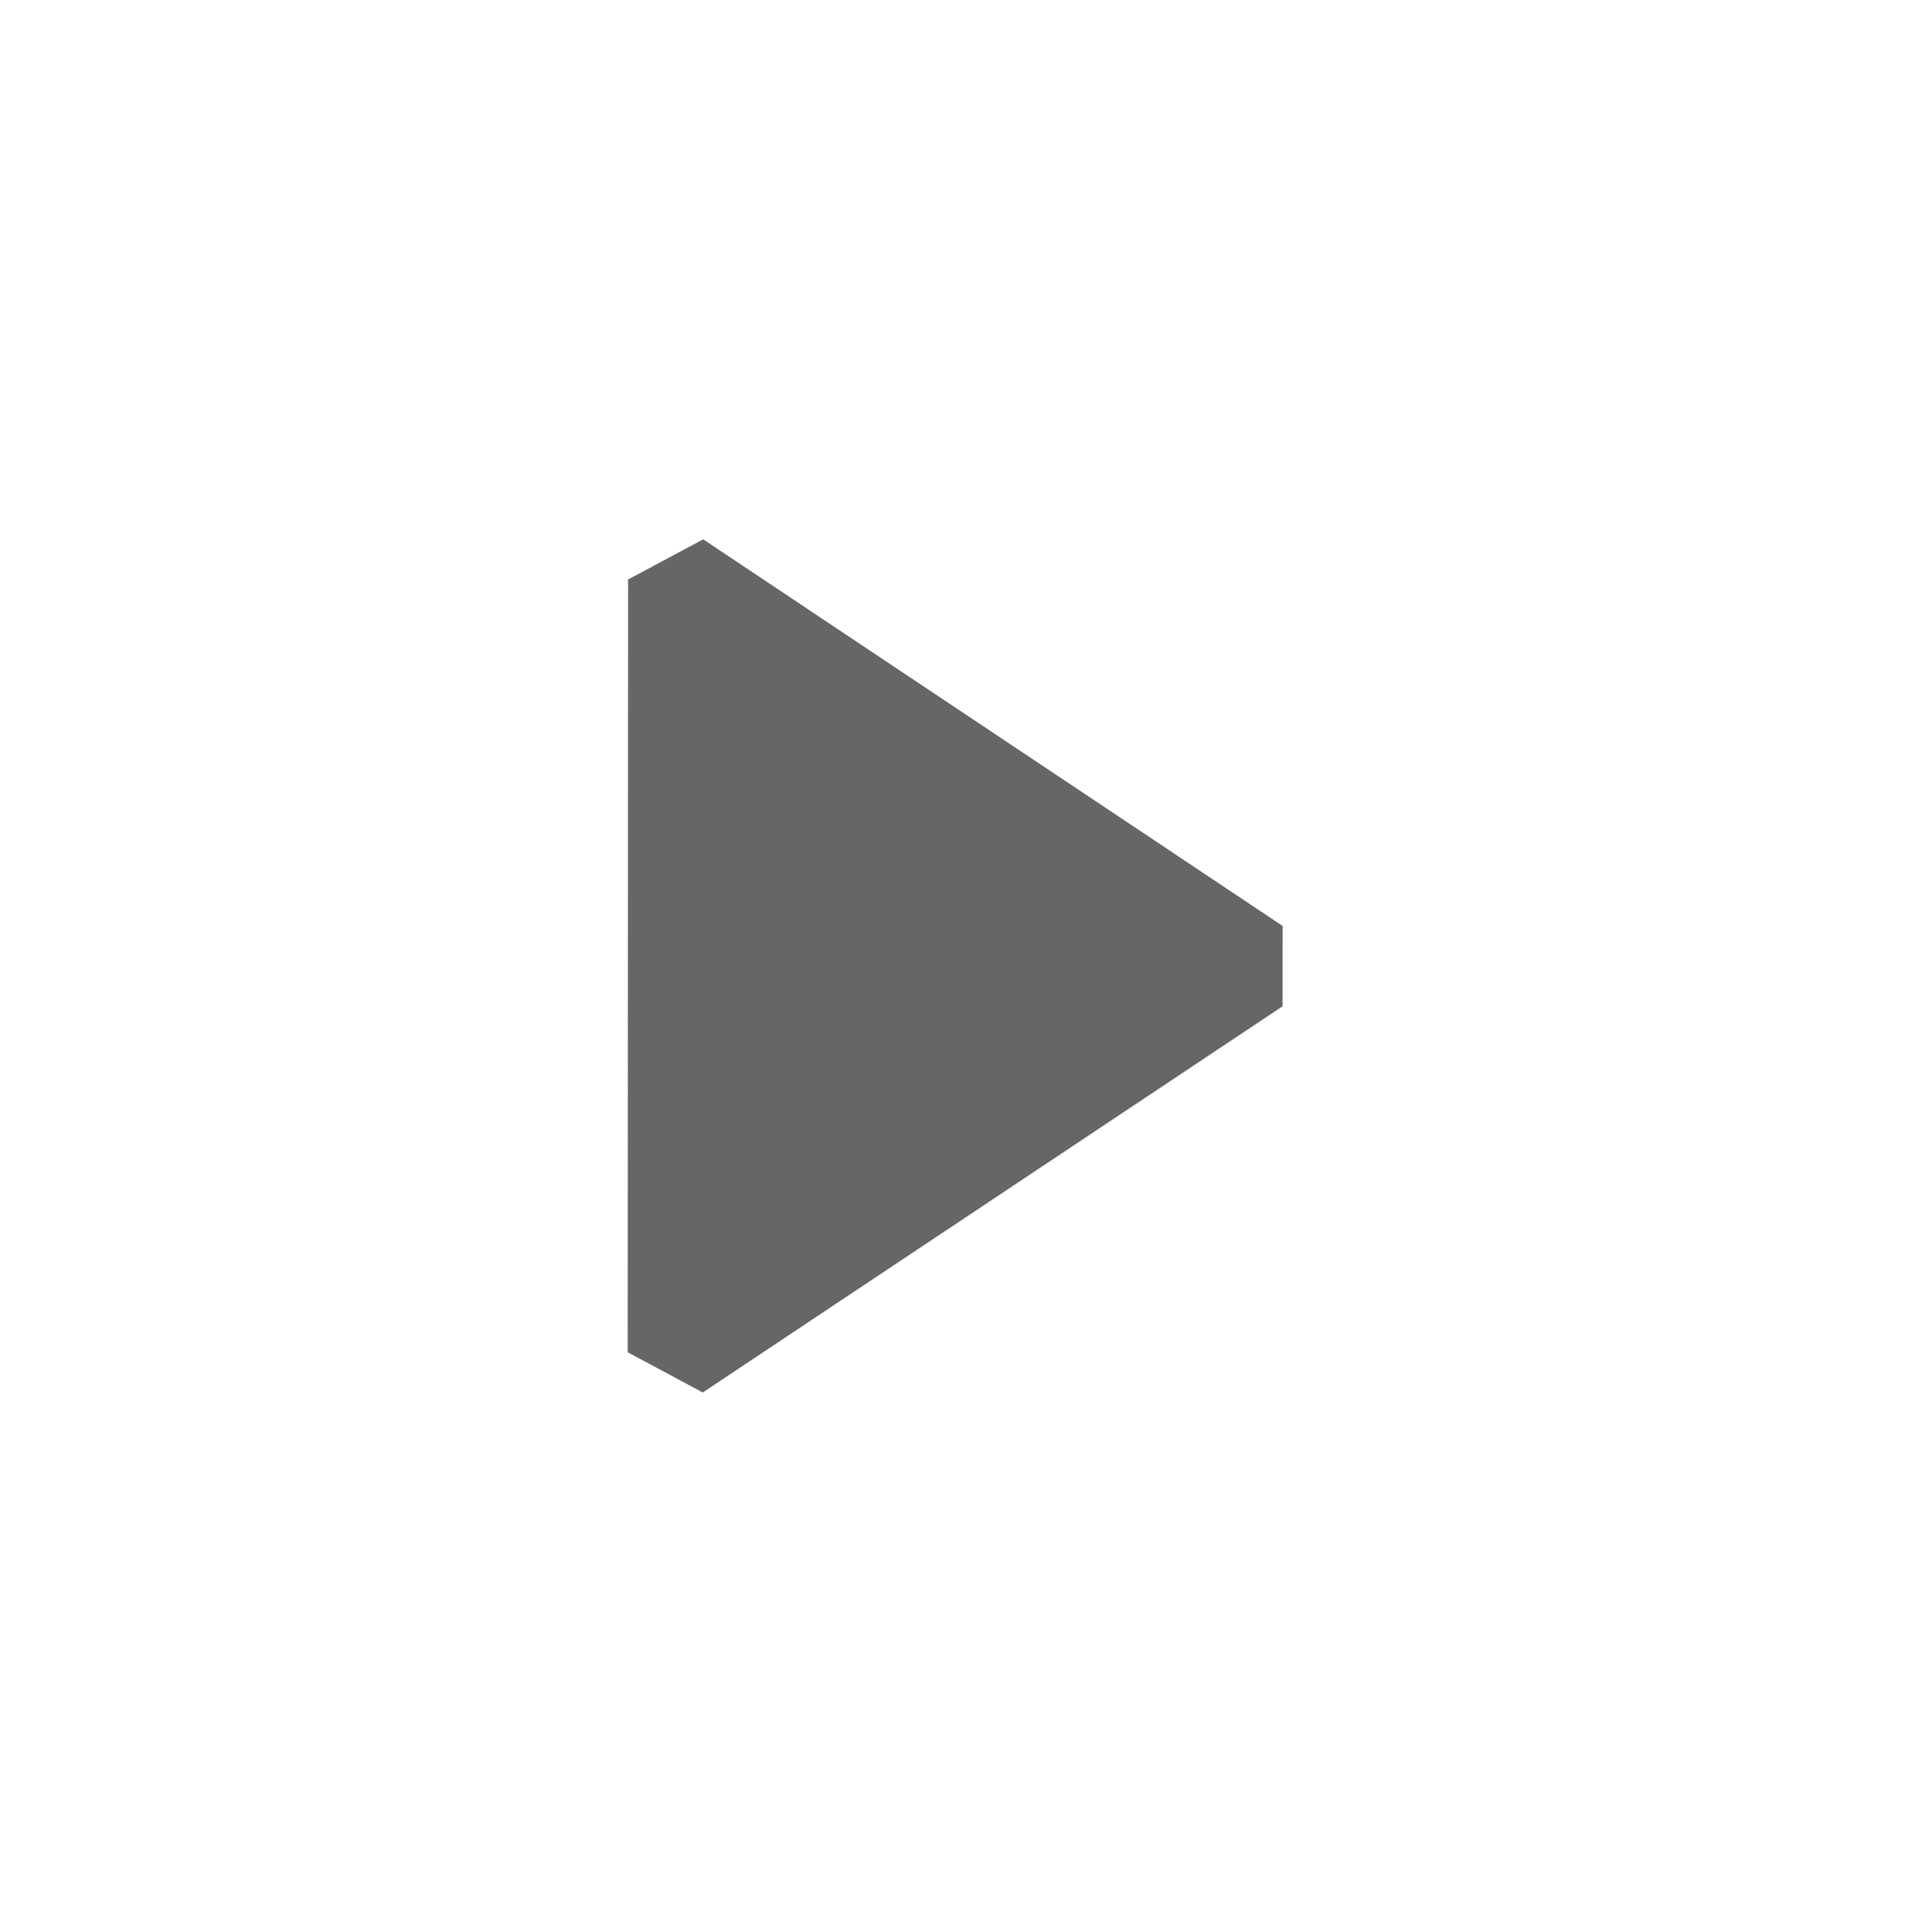 <?xml version="1.0" encoding="UTF-8" standalone="no"?><!DOCTYPE svg PUBLIC "-//W3C//DTD SVG 1.1//EN" "http://www.w3.org/Graphics/SVG/1.1/DTD/svg11.dtd"><svg width="100%" height="100%" viewBox="0 0 20 20" version="1.1" xmlns="http://www.w3.org/2000/svg" xmlns:xlink="http://www.w3.org/1999/xlink" xml:space="preserve" style="fill-rule:evenodd;clip-rule:evenodd;stroke-miterlimit:1.414;"><path id="Layer_1" d="M6.998,13.999l6.002,-3.998l-5.998,-4.002l-0.004,8Z" style="fill:#666;fill-rule:nonzero;stroke-width:1px;stroke:#666;"/></svg>